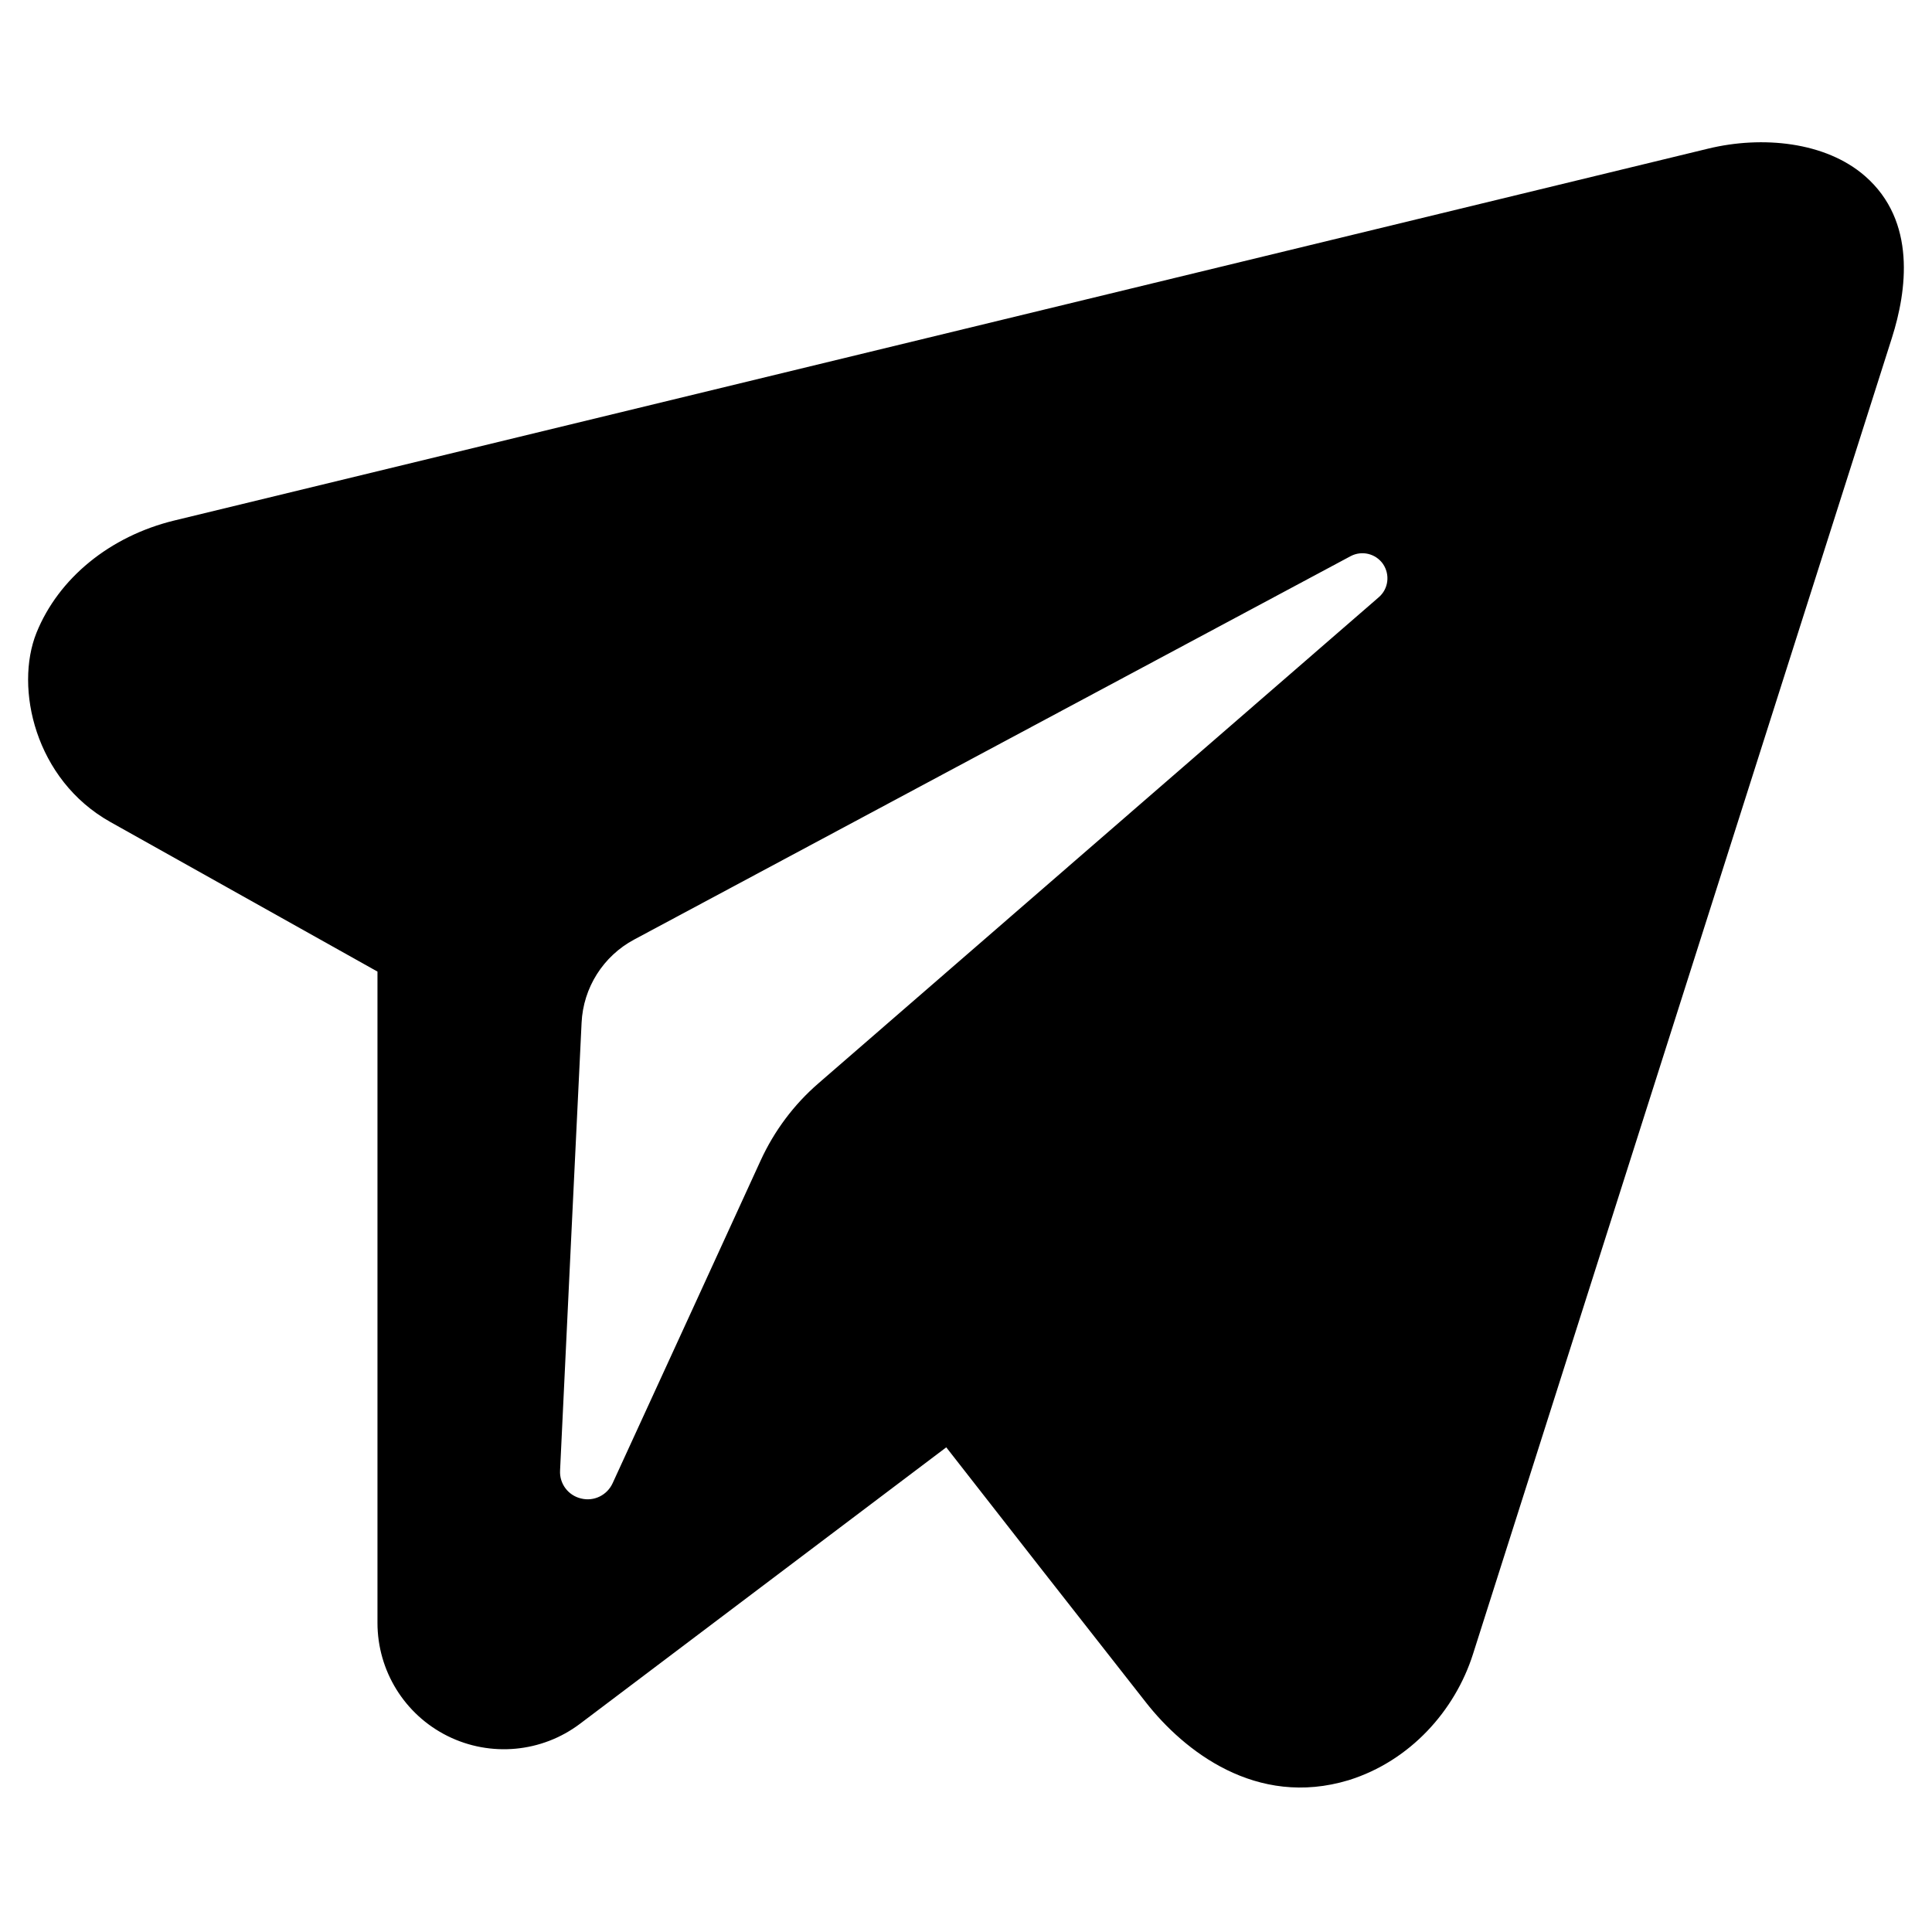 <svg width="37" height="37" viewBox="0 0 37 37" fill="none" xmlns="http://www.w3.org/2000/svg">
<path fill-rule="evenodd" clip-rule="evenodd" d="M7.229 18.607C5.742 17.775 4.03 16.816 2.115 15.743C0.668 14.933 0.277 13.171 0.698 12.12C1.121 11.072 2.106 10.269 3.335 9.969C11.059 8.097 25.175 4.673 32.715 2.846C33.746 2.596 34.961 2.713 35.717 3.372C36.707 4.236 36.518 5.571 36.232 6.471C34.137 13.05 30.355 24.939 28.208 31.682C27.866 32.755 27.011 33.723 25.83 34.092C24.053 34.63 22.669 33.523 21.949 32.607C20.543 30.816 19.244 29.157 18.122 27.718L11.108 33.012C10.375 33.565 9.392 33.655 8.57 33.246C7.747 32.836 7.229 31.997 7.229 31.079V18.607V18.607ZM14.569 22.221C14.828 21.658 15.203 21.154 15.674 20.747C17.584 19.091 22.912 14.467 26.406 11.437C26.591 11.277 26.624 11.005 26.487 10.802C26.348 10.602 26.082 10.537 25.866 10.651C21.521 12.976 14.652 16.65 12.146 17.993C11.552 18.31 11.169 18.916 11.138 19.588C11.045 21.487 10.854 25.47 10.726 28.161C10.712 28.415 10.881 28.64 11.129 28.698C11.374 28.759 11.626 28.636 11.732 28.406C12.668 26.37 13.937 23.602 14.569 22.221Z" fill="black"/>
</svg>
